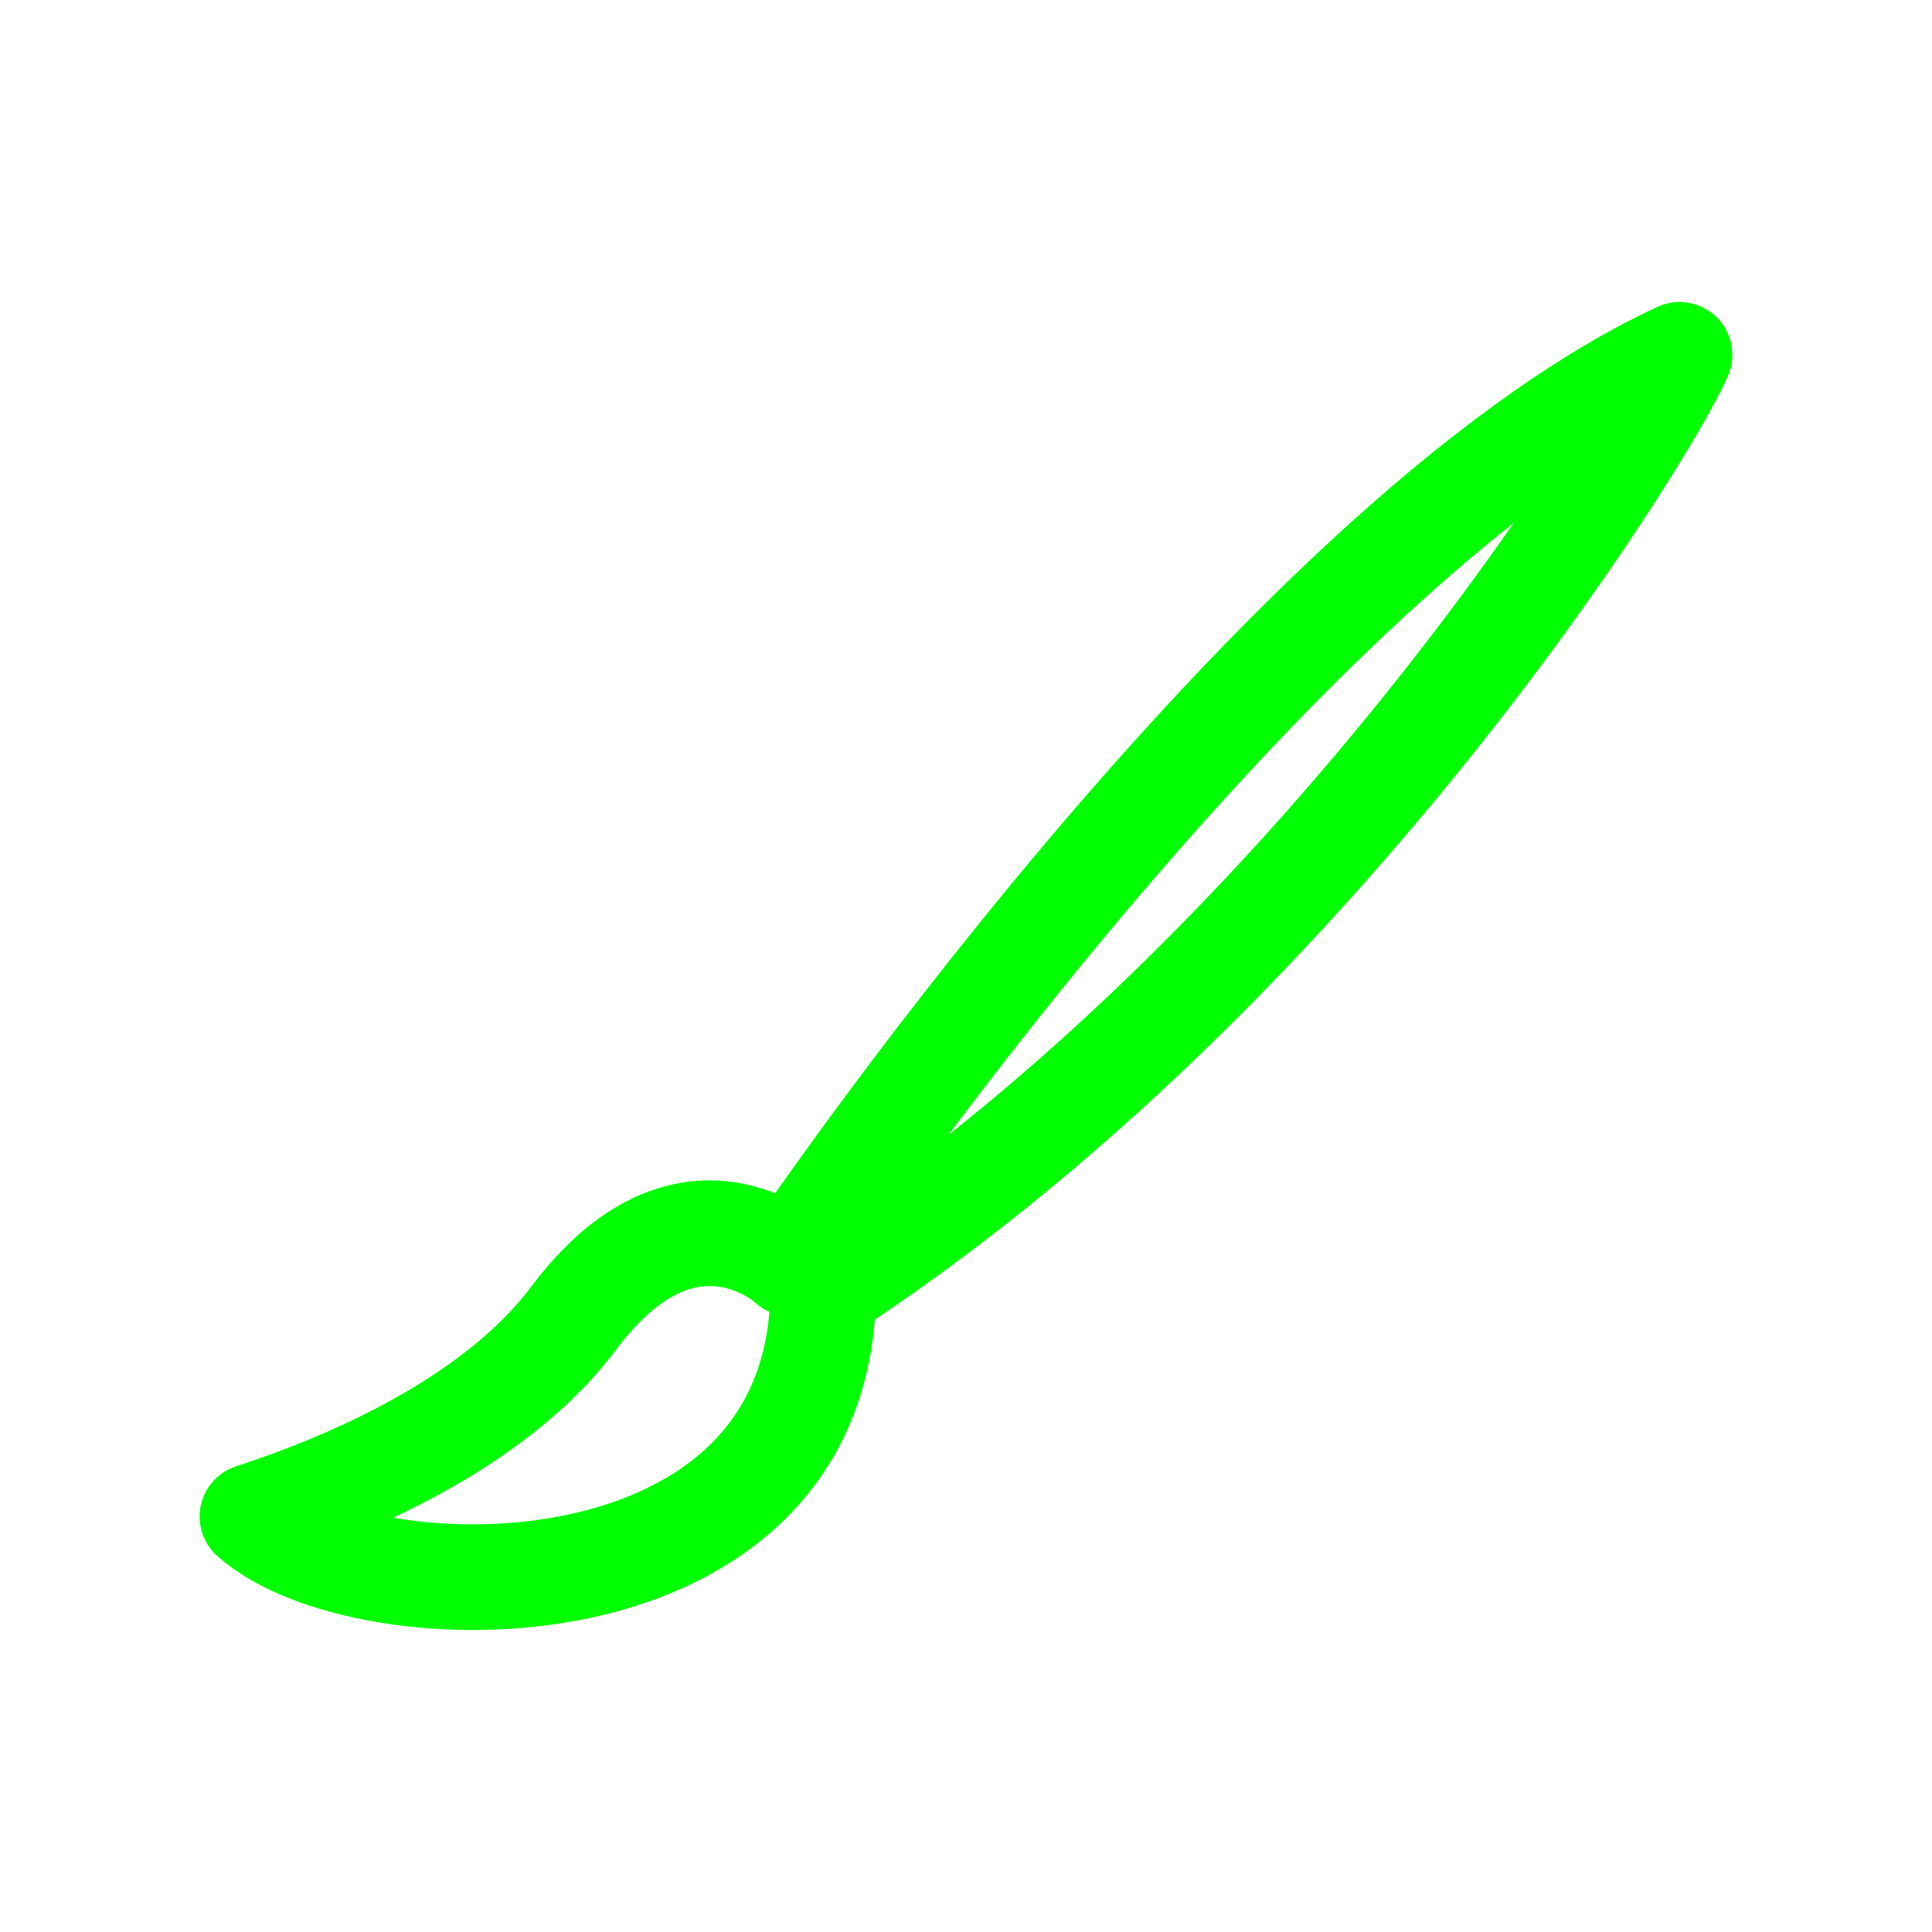 <?xml version="1.0" encoding="utf-8"?>
<!-- Generator: Adobe Illustrator 16.0.0, SVG Export Plug-In . SVG Version: 6.00 Build 0)  -->
<!DOCTYPE svg PUBLIC "-//W3C//DTD SVG 1.1//EN" "http://www.w3.org/Graphics/SVG/1.1/DTD/svg11.dtd">
<svg version="1.1" id="Ebene_1" xmlns="http://www.w3.org/2000/svg" xmlns:xlink="http://www.w3.org/1999/xlink" x="0px" y="0px"
	 width="32px" height="32px" viewBox="0 0 32 32" enable-background="new 0 0 32 32" xml:space="preserve">
<g>
	
		<path fill="none" stroke="#00ff00" stroke-width="1.75" stroke-linecap="round" stroke-linejoin="round" stroke-miterlimit="10" d="
		M13.098,20.926c0,0,8.035-11.937,14.72-15.049C27.236,7.21,21.74,16.096,13.635,21.374"/>
	
		<path fill="none" stroke="#00ff00" stroke-width="1.75" stroke-linecap="round" stroke-linejoin="round" stroke-miterlimit="10" d="
		M13.098,20.926c0,0-1.721-1.594-3.598,0.908c-1.078,1.437-3.051,2.542-5.319,3.285c1.845,1.655,9.409,1.794,9.454-3.745"/>
</g>
</svg>
